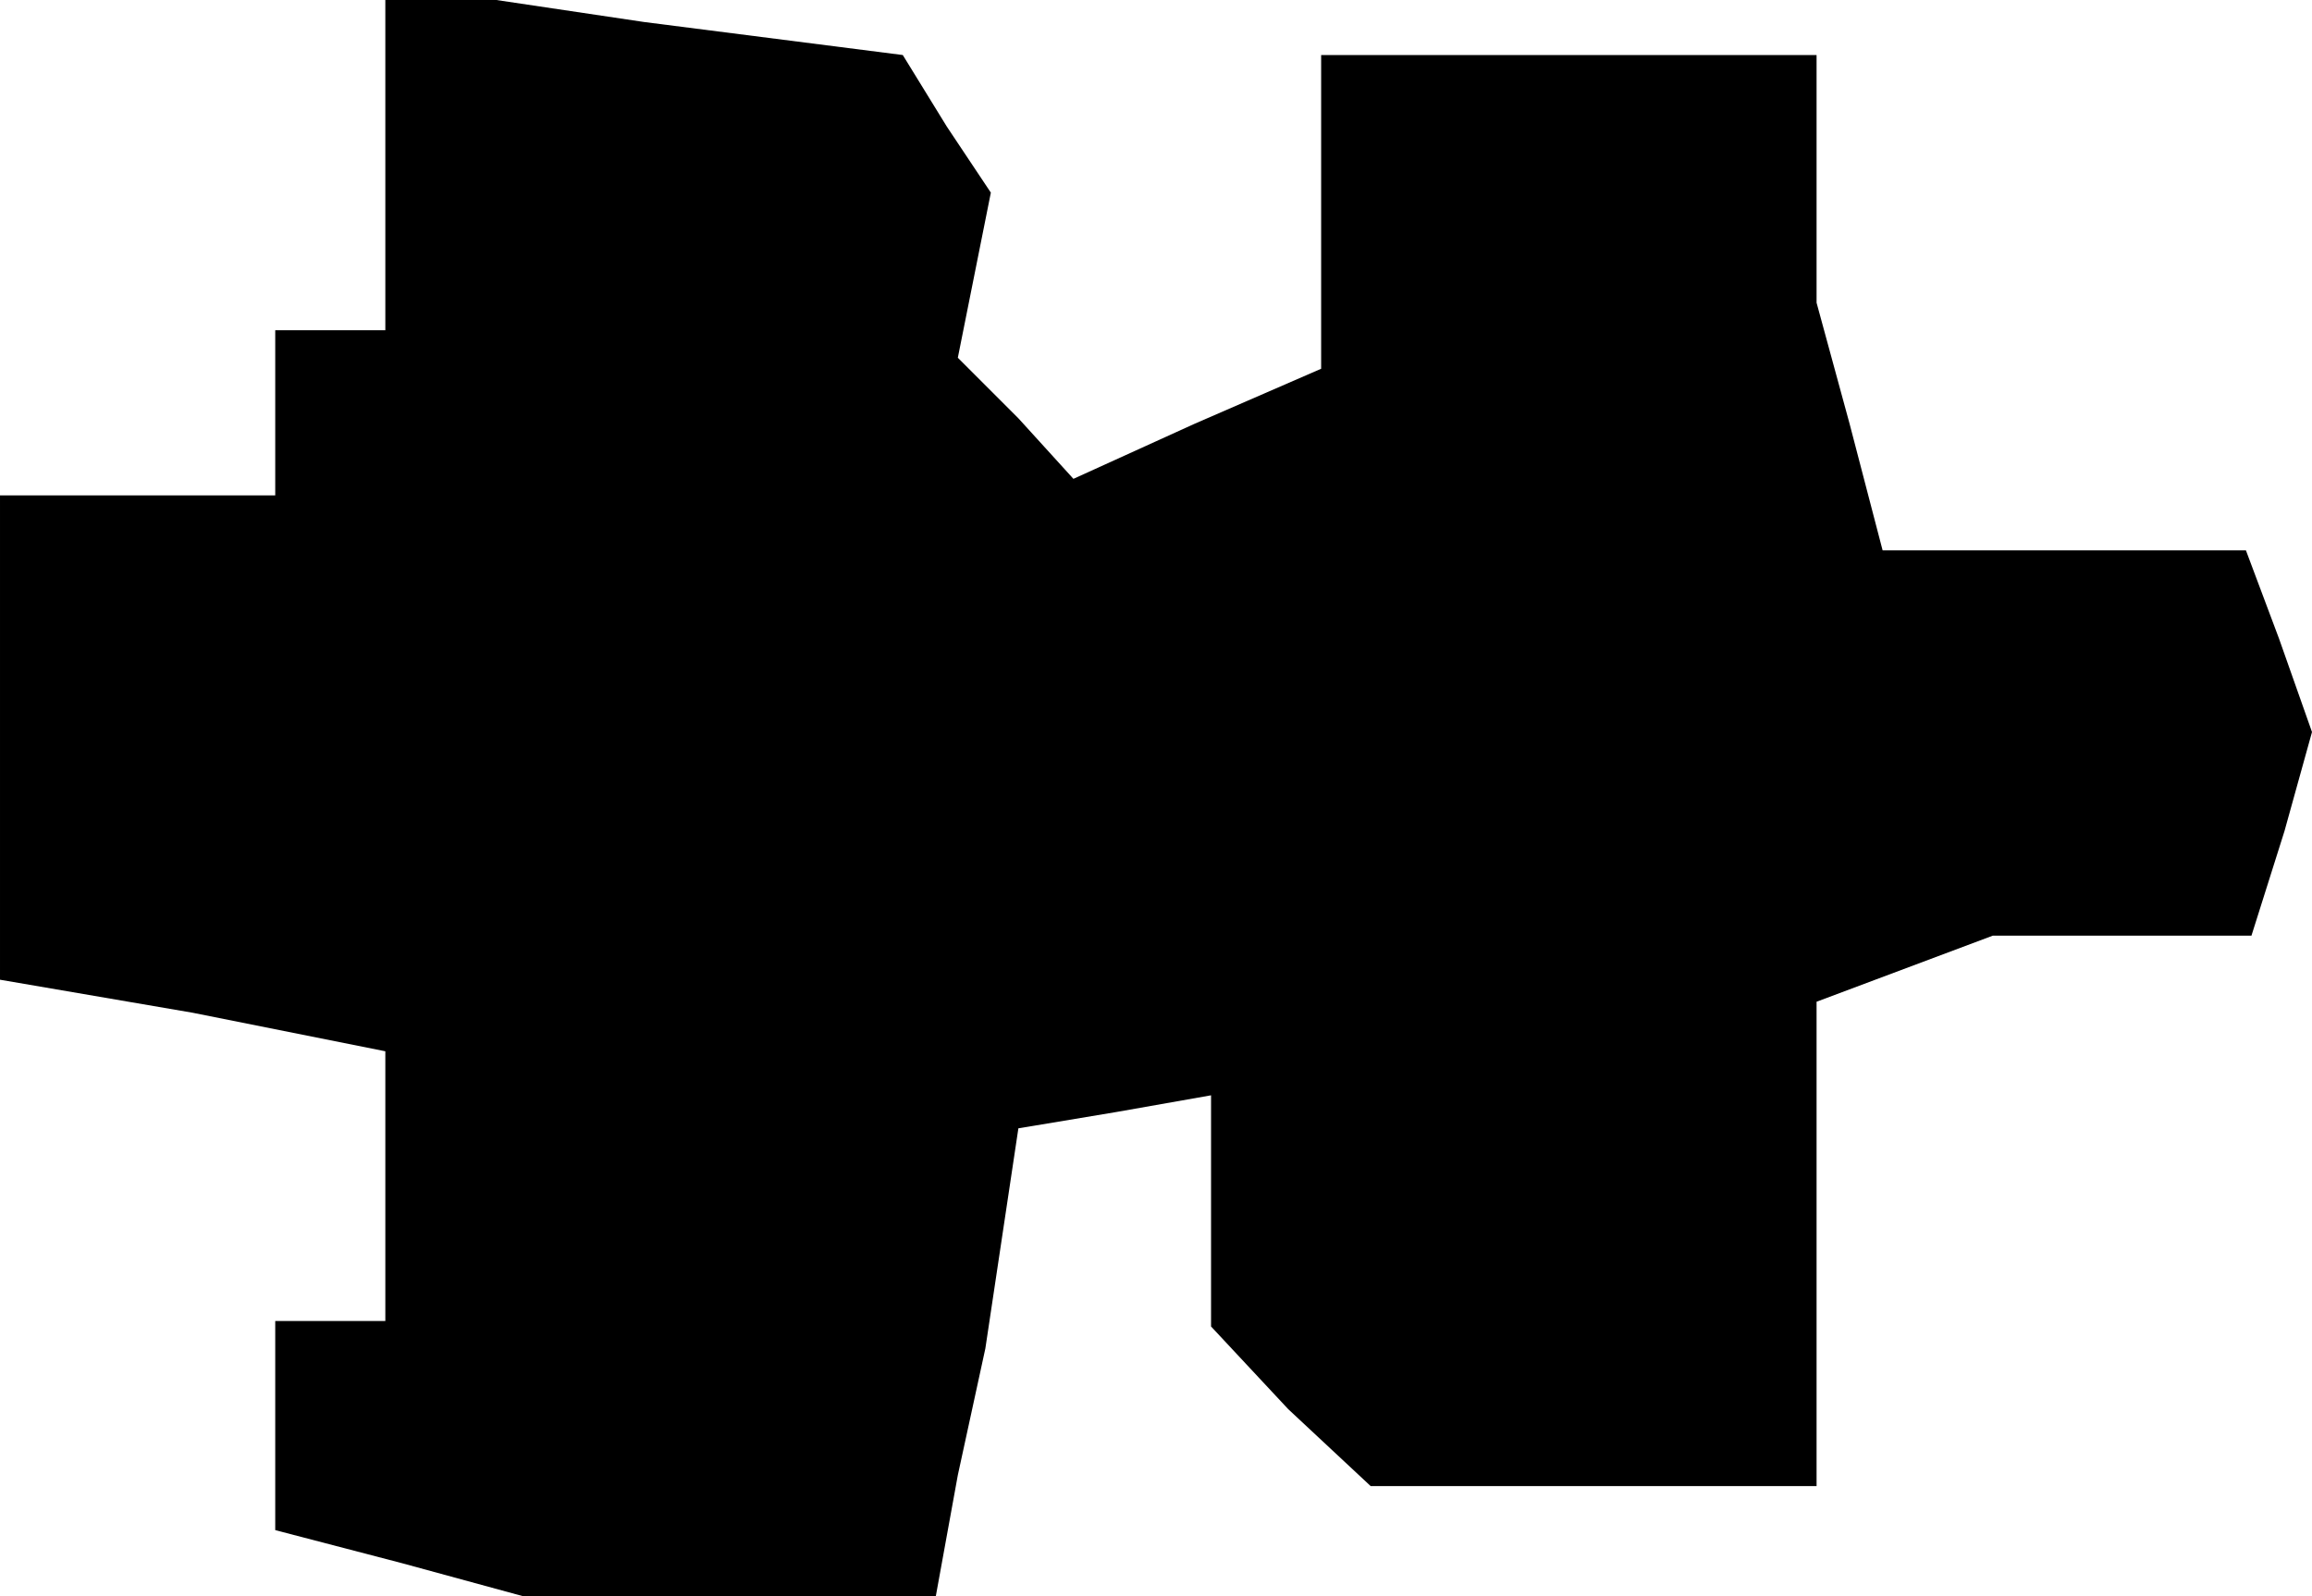<?xml version="1.0" standalone="no"?>
<!DOCTYPE svg PUBLIC "-//W3C//DTD SVG 20010904//EN"
 "http://www.w3.org/TR/2001/REC-SVG-20010904/DTD/svg10.dtd">
<svg version="1.0" xmlns="http://www.w3.org/2000/svg"
 width="42pt" height="29pt" viewBox="0 0 42 29"
 preserveAspectRatio="xMidYMid meet">
<g transform="translate(0,29) scale(0.1,-0.1)"
fill="#000000" stroke="none">
<path d="M70 261 l0 -31 -10 0 -10 0 0 -15 0 -15 -25 0 -25 0 0 -44 0 -44 35
-6 35 -7 0 -24 0 -25 -10 0 -10 0 0 -19 0 -19 23 -6 22 -6 37 0 38 0 4 22 5
23 3 20 3 20 18 3 17 3 0 -21 0 -21 14 -15 15 -14 40 0 41 0 0 44 0 44 16 6
16 6 23 0 24 0 6 19 5 18 -6 17 -6 16 -33 0 -33 0 -6 23 -6 22 0 23 0 22 -45
0 -45 0 0 -28 0 -29 -23 -10 -22 -10 -10 11 -11 11 3 15 3 15 -8 12 -8 13 -47
6 -47 7 0 -32z"/>
</g>
</svg>
